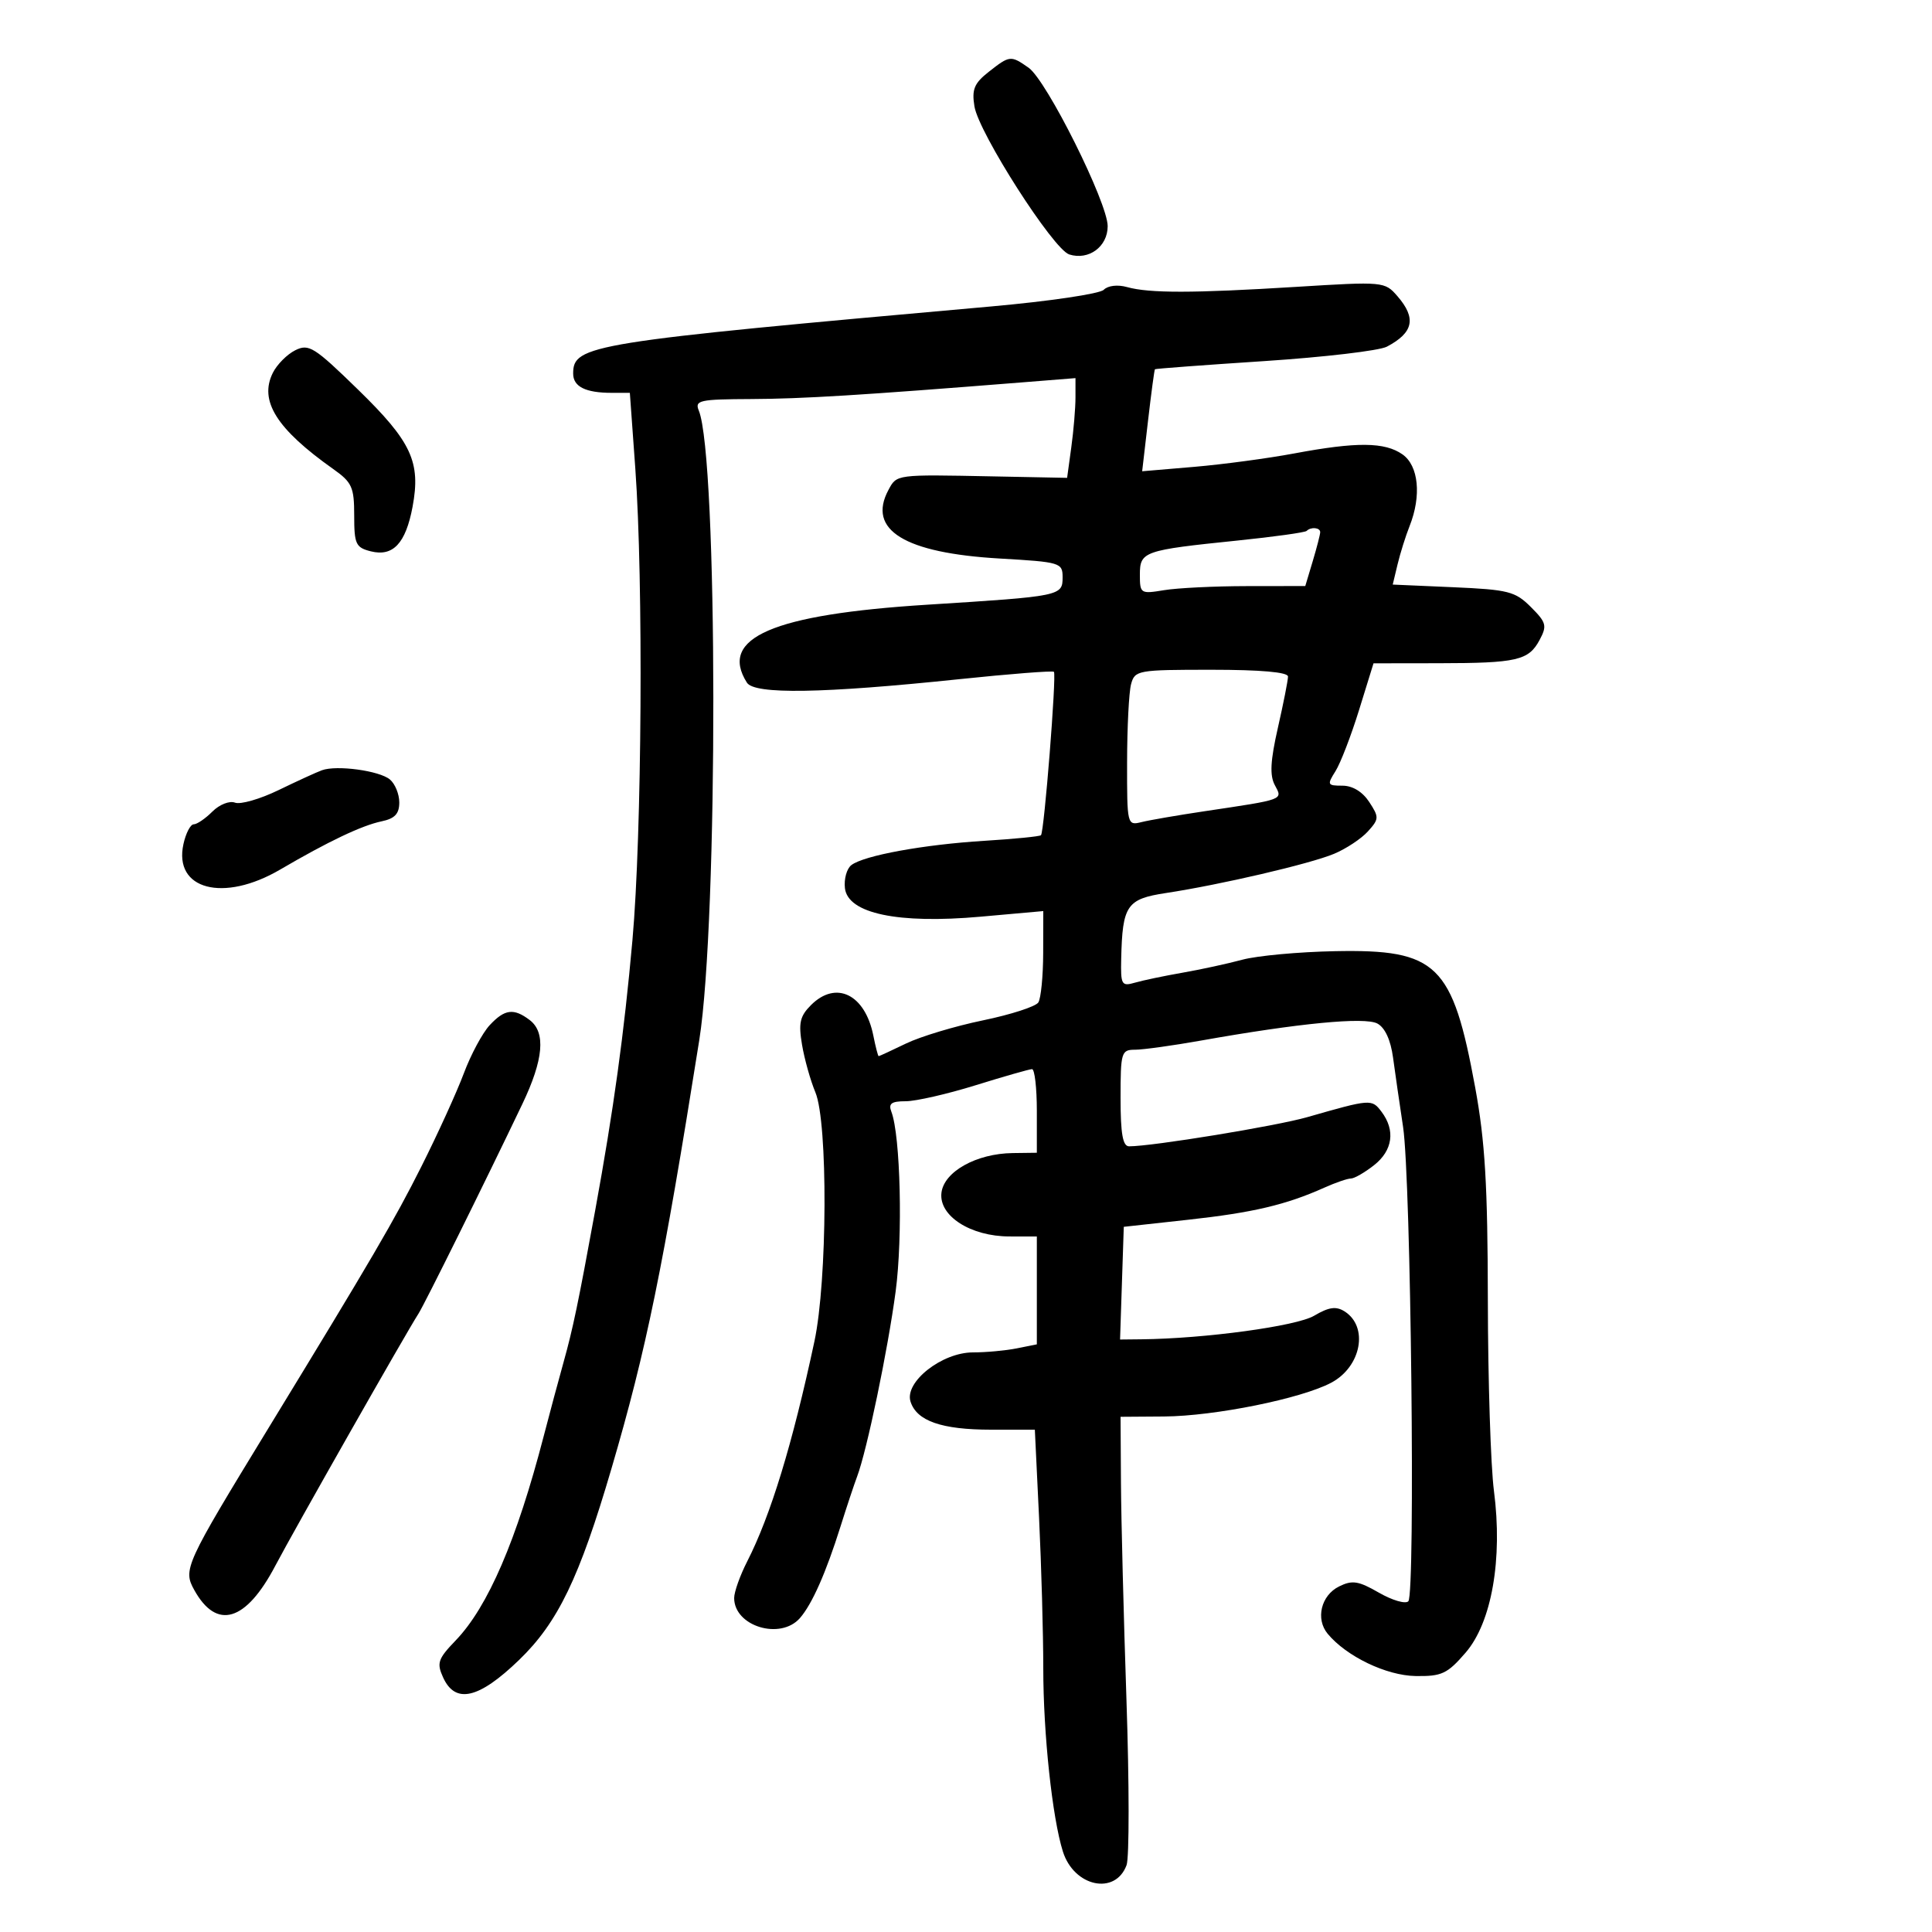 <svg xmlns="http://www.w3.org/2000/svg" width="300" height="300" viewBox="0 0 300 300" version="1.1">
	<path d="M 153.529 11.156 C 151.274 12.929, 150.881 13.879, 151.309 16.514 C 151.979 20.645, 163.553 38.723, 166.031 39.510 C 169.052 40.469, 172 38.303, 172 35.123 C 172 31.470, 162.523 12.479, 159.719 10.516 C 156.946 8.573, 156.792 8.589, 153.529 11.156 M 171.386 45.001 C 170.774 45.621, 162.899 46.785, 153.886 47.587 C 91.417 53.152, 89 53.541, 89 58.015 C 89 60.040, 90.924 61, 94.983 61 L 97.803 61 98.651 72.750 C 99.917 90.270, 99.677 129.523, 98.204 146 C 96.901 160.571, 95.291 172.241, 92.412 188 C 89.787 202.365, 88.964 206.312, 87.514 211.500 C 86.745 214.250, 85.356 219.425, 84.427 223 C 80.229 239.165, 75.768 249.518, 70.759 254.725 C 68.002 257.591, 67.784 258.231, 68.807 260.475 C 70.705 264.642, 74.347 263.801, 80.611 257.750 C 86.633 251.934, 89.972 245.011, 94.960 228 C 100.362 209.580, 102.951 196.945, 108.584 161.500 C 111.535 142.937, 111.477 70.965, 108.507 63.750 C 107.853 62.162, 108.608 61.997, 116.643 61.963 C 124.637 61.929, 133.573 61.379, 158.750 59.372 L 167 58.714 167 61.718 C 167 63.369, 166.708 66.854, 166.350 69.461 L 165.701 74.201 154.100 73.971 C 139.065 73.672, 139.259 73.647, 137.950 76.093 C 134.629 82.299, 140.444 85.874, 155.250 86.728 C 164.640 87.270, 165 87.377, 165 89.626 C 165 92.545, 164.786 92.589, 144 93.897 C 119.970 95.409, 111.576 99.035, 115.979 106 C 117.152 107.856, 127.698 107.686, 148.898 105.469 C 156.817 104.641, 163.456 104.123, 163.652 104.318 C 164.078 104.745, 162.143 129.191, 161.643 129.691 C 161.450 129.883, 157.515 130.273, 152.897 130.557 C 143.457 131.139, 134.152 132.836, 132.199 134.332 C 131.484 134.880, 131.034 136.492, 131.199 137.914 C 131.657 141.851, 139.437 143.488, 152.250 142.344 L 162 141.473 161.985 147.986 C 161.976 151.569, 161.638 155.021, 161.232 155.658 C 160.827 156.296, 156.957 157.548, 152.632 158.441 C 148.307 159.334, 142.936 160.951, 140.696 162.033 C 138.457 163.115, 136.540 164, 136.437 164 C 136.334 164, 135.963 162.567, 135.613 160.816 C 134.328 154.389, 129.818 152.182, 125.925 156.075 C 124.213 157.787, 123.970 158.864, 124.538 162.223 C 124.916 164.463, 125.850 167.790, 126.613 169.616 C 128.576 174.314, 128.479 198.867, 126.460 208.303 C 123.049 224.249, 119.660 235.339, 116.023 242.461 C 114.910 244.640, 114 247.196, 114 248.140 C 114 252.532, 121.189 254.720, 124.217 251.250 C 126.101 249.092, 128.257 244.220, 130.525 237 C 131.475 233.975, 132.628 230.504, 133.088 229.287 C 134.614 225.246, 137.866 209.627, 139.076 200.532 C 140.201 192.070, 139.827 176.319, 138.414 172.635 C 137.923 171.357, 138.409 171, 140.643 171 C 142.214 171, 147.100 169.882, 151.500 168.515 C 155.900 167.148, 159.838 166.023, 160.250 166.015 C 160.662 166.007, 161 168.925, 161 172.500 L 161 179 157.250 179.048 C 151.604 179.120, 146.566 181.935, 146.186 185.229 C 145.772 188.818, 150.725 191.991, 156.750 191.996 L 161 192 161 200.375 L 161 208.750 157.875 209.375 C 156.156 209.719, 153.102 210, 151.087 210 C 146.255 210, 140.420 214.596, 141.386 217.641 C 142.341 220.650, 146.213 222, 153.892 222 L 160.690 222 161.345 235.658 C 161.705 243.170, 162 253.713, 162 259.086 C 162 269.224, 163.401 282.297, 165.046 287.508 C 166.773 292.980, 173.188 294.346, 174.933 289.613 C 175.361 288.451, 175.354 276.925, 174.918 264 C 174.481 251.075, 174.096 235.887, 174.062 230.250 L 174 220 180.750 219.952 C 188.639 219.895, 202.103 217.171, 206.736 214.694 C 211.398 212.201, 212.540 205.999, 208.774 203.627 C 207.458 202.799, 206.336 202.961, 204.053 204.310 C 201.317 205.926, 187.078 207.865, 177.211 207.966 L 173.922 208 174.211 199.250 L 174.500 190.500 184.539 189.397 C 194.562 188.296, 199.702 187.083, 205.651 184.414 C 207.384 183.636, 209.236 183, 209.766 183 C 210.296 183, 211.916 182.067, 213.365 180.927 C 216.267 178.645, 216.701 175.510, 214.516 172.624 C 213.007 170.631, 212.857 170.642, 203 173.468 C 198.173 174.853, 178.953 178, 175.326 178 C 174.343 178, 174 176.062, 174 170.500 C 174 163.389, 174.117 163, 176.250 163.001 C 177.488 163.001, 182.100 162.360, 186.500 161.577 C 201.647 158.879, 211.921 157.887, 213.875 158.933 C 215.057 159.566, 215.942 161.484, 216.310 164.213 C 216.628 166.571, 217.330 171.425, 217.871 175 C 219.091 183.076, 219.802 247.528, 218.683 248.649 C 218.234 249.099, 216.175 248.494, 214.108 247.304 C 210.928 245.474, 209.976 245.327, 207.925 246.346 C 205.129 247.734, 204.250 251.391, 206.159 253.691 C 209.079 257.210, 215.270 260.185, 219.817 260.254 C 223.876 260.315, 224.736 259.913, 227.574 256.630 C 231.634 251.933, 233.359 242.092, 231.978 231.500 C 231.476 227.650, 231.051 214.349, 231.033 201.943 C 231.007 184.052, 230.600 177.210, 229.068 168.869 C 225.543 149.685, 223.183 147.390, 207.301 147.698 C 201.691 147.807, 195.220 148.402, 192.920 149.021 C 190.621 149.641, 186.435 150.549, 183.620 151.040 C 180.804 151.531, 177.488 152.225, 176.250 152.583 C 174.152 153.189, 174.007 152.939, 174.100 148.867 C 174.289 140.573, 174.955 139.595, 181.041 138.670 C 189.548 137.376, 203.416 134.142, 207.153 132.580 C 209.016 131.802, 211.378 130.239, 212.402 129.108 C 214.151 127.176, 214.163 126.898, 212.609 124.526 C 211.570 122.940, 210.024 122, 208.454 122 C 206.108 122, 206.041 121.861, 207.372 119.750 C 208.151 118.513, 209.799 114.237, 211.034 110.250 L 213.278 103 223.389 102.986 C 235.562 102.970, 237.365 102.555, 239.065 99.378 C 240.252 97.161, 240.122 96.667, 237.714 94.259 C 235.284 91.830, 234.221 91.558, 225.655 91.184 L 216.262 90.773 217.013 87.636 C 217.426 85.911, 218.267 83.233, 218.882 81.685 C 220.747 76.988, 220.283 72.312, 217.777 70.557 C 215.028 68.631, 210.686 68.591, 201 70.404 C 196.875 71.176, 189.867 72.116, 185.427 72.493 L 177.355 73.177 178.265 65.338 C 178.765 61.027, 179.248 57.426, 179.337 57.336 C 179.427 57.246, 187.082 56.675, 196.350 56.068 C 205.617 55.460, 214.167 54.454, 215.350 53.832 C 219.489 51.654, 219.961 49.414, 217.001 46.001 C 215.022 43.719, 214.862 43.704, 201.251 44.546 C 185.211 45.537, 178.466 45.544, 175 44.575 C 173.540 44.166, 172.037 44.344, 171.386 45.001 M 45.844 54.390 C 44.576 55.022, 43.011 56.599, 42.365 57.895 C 40.200 62.238, 42.941 66.602, 51.750 72.836 C 54.664 74.898, 55 75.645, 55 80.049 C 55 84.498, 55.244 85.023, 57.585 85.611 C 61.033 86.476, 63.002 84.373, 64.064 78.688 C 65.363 71.733, 63.902 68.591, 55.614 60.515 C 48.782 53.858, 47.953 53.339, 45.844 54.390 M 202.894 82.440 C 202.652 82.681, 197.827 83.354, 192.172 83.934 C 177.552 85.435, 177 85.628, 177 89.239 C 177 92.175, 177.107 92.244, 180.750 91.642 C 182.813 91.301, 188.591 91.017, 193.592 91.011 L 202.683 91 203.842 87.134 C 204.479 85.008, 205 82.983, 205 82.634 C 205 81.912, 203.555 81.778, 202.894 82.440 M 175.630 106.250 C 175.299 107.487, 175.021 112.936, 175.014 118.358 C 175 128.084, 175.030 128.209, 177.250 127.656 C 178.488 127.347, 182.875 126.590, 187 125.974 C 199.539 124.101, 199.193 124.229, 197.955 121.916 C 197.142 120.397, 197.263 118.139, 198.433 112.994 C 199.295 109.205, 200 105.632, 200 105.053 C 200 104.375, 195.768 104, 188.117 104 C 176.638 104, 176.213 104.077, 175.630 106.250 M 50 119.600 C 49.175 119.898, 46.144 121.286, 43.264 122.683 C 40.384 124.081, 37.336 124.959, 36.491 124.635 C 35.637 124.307, 34.077 124.923, 32.977 126.023 C 31.890 127.110, 30.586 128, 30.079 128 C 29.573 128, 28.856 129.380, 28.485 131.067 C 26.931 138.143, 34.681 140.187, 43.500 135.028 C 50.980 130.652, 56.180 128.179, 59.250 127.537 C 61.310 127.106, 62 126.370, 62 124.603 C 62 123.306, 61.343 121.699, 60.539 121.033 C 58.897 119.669, 52.290 118.771, 50 119.600 M 76.041 159.186 C 74.921 160.389, 73.115 163.750, 72.028 166.655 C 70.941 169.560, 67.977 176.069, 65.441 181.118 C 61.260 189.443, 57.781 195.394, 41.613 221.874 C 28.717 242.996, 28.393 243.704, 30.168 246.901 C 33.648 253.174, 38.183 251.818, 42.745 243.140 C 45.643 237.628, 63.051 206.974, 64.972 204 C 65.914 202.541, 75.270 183.660, 81.106 171.440 C 84.409 164.525, 84.778 160.311, 82.250 158.392 C 79.768 156.508, 78.370 156.687, 76.041 159.186" stroke="none" fill="black" fill-rule="evenodd"/>
</svg>